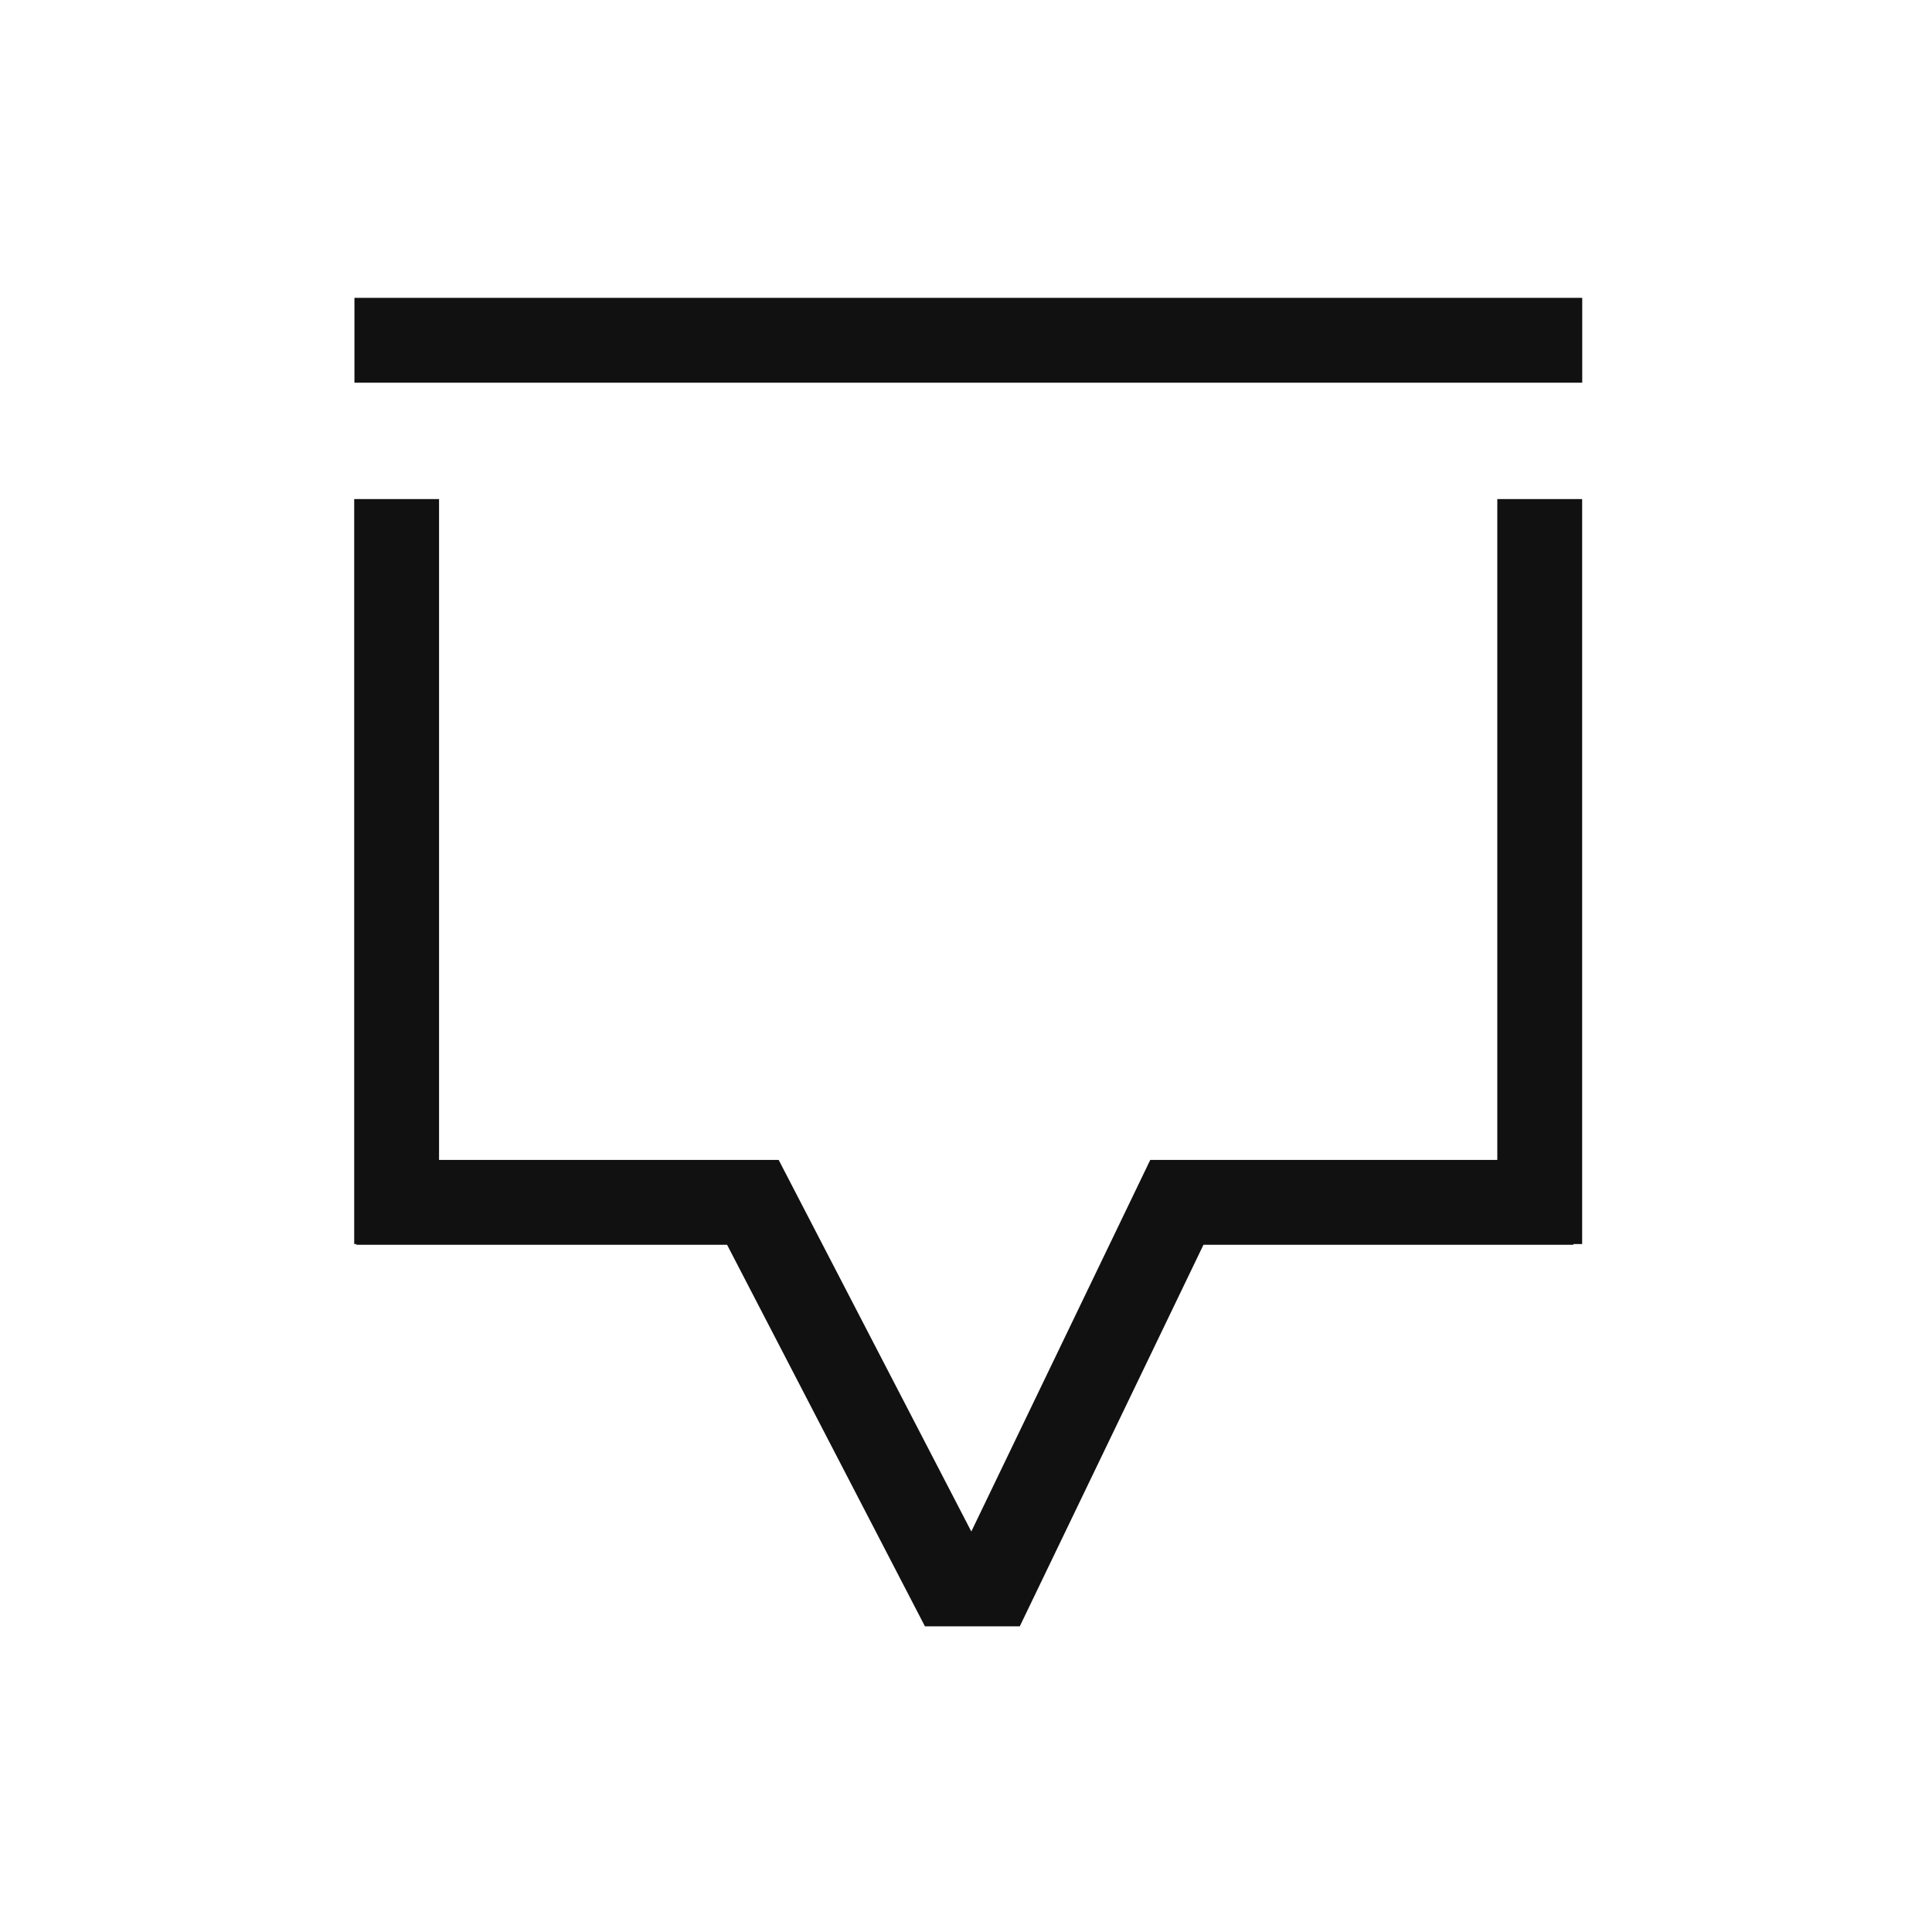 <svg width="24" height="24" viewBox="0 0 24 24" fill="none" xmlns="http://www.w3.org/2000/svg">
<path d="M4.403 4.754H19.655V3.7H4.403V4.754Z" fill="#111111"/>
<path d="M4.427 15.463H9.032L11.49 20.203H12.668L14.95 15.463H19.545V15.454H19.654L19.654 6.2H18.6V14.409H14.289L12.066 19.025L9.673 14.409H5.454L5.454 6.2H4.4L4.4 15.454H4.427V15.463Z" fill="#111111"/>
</svg>
